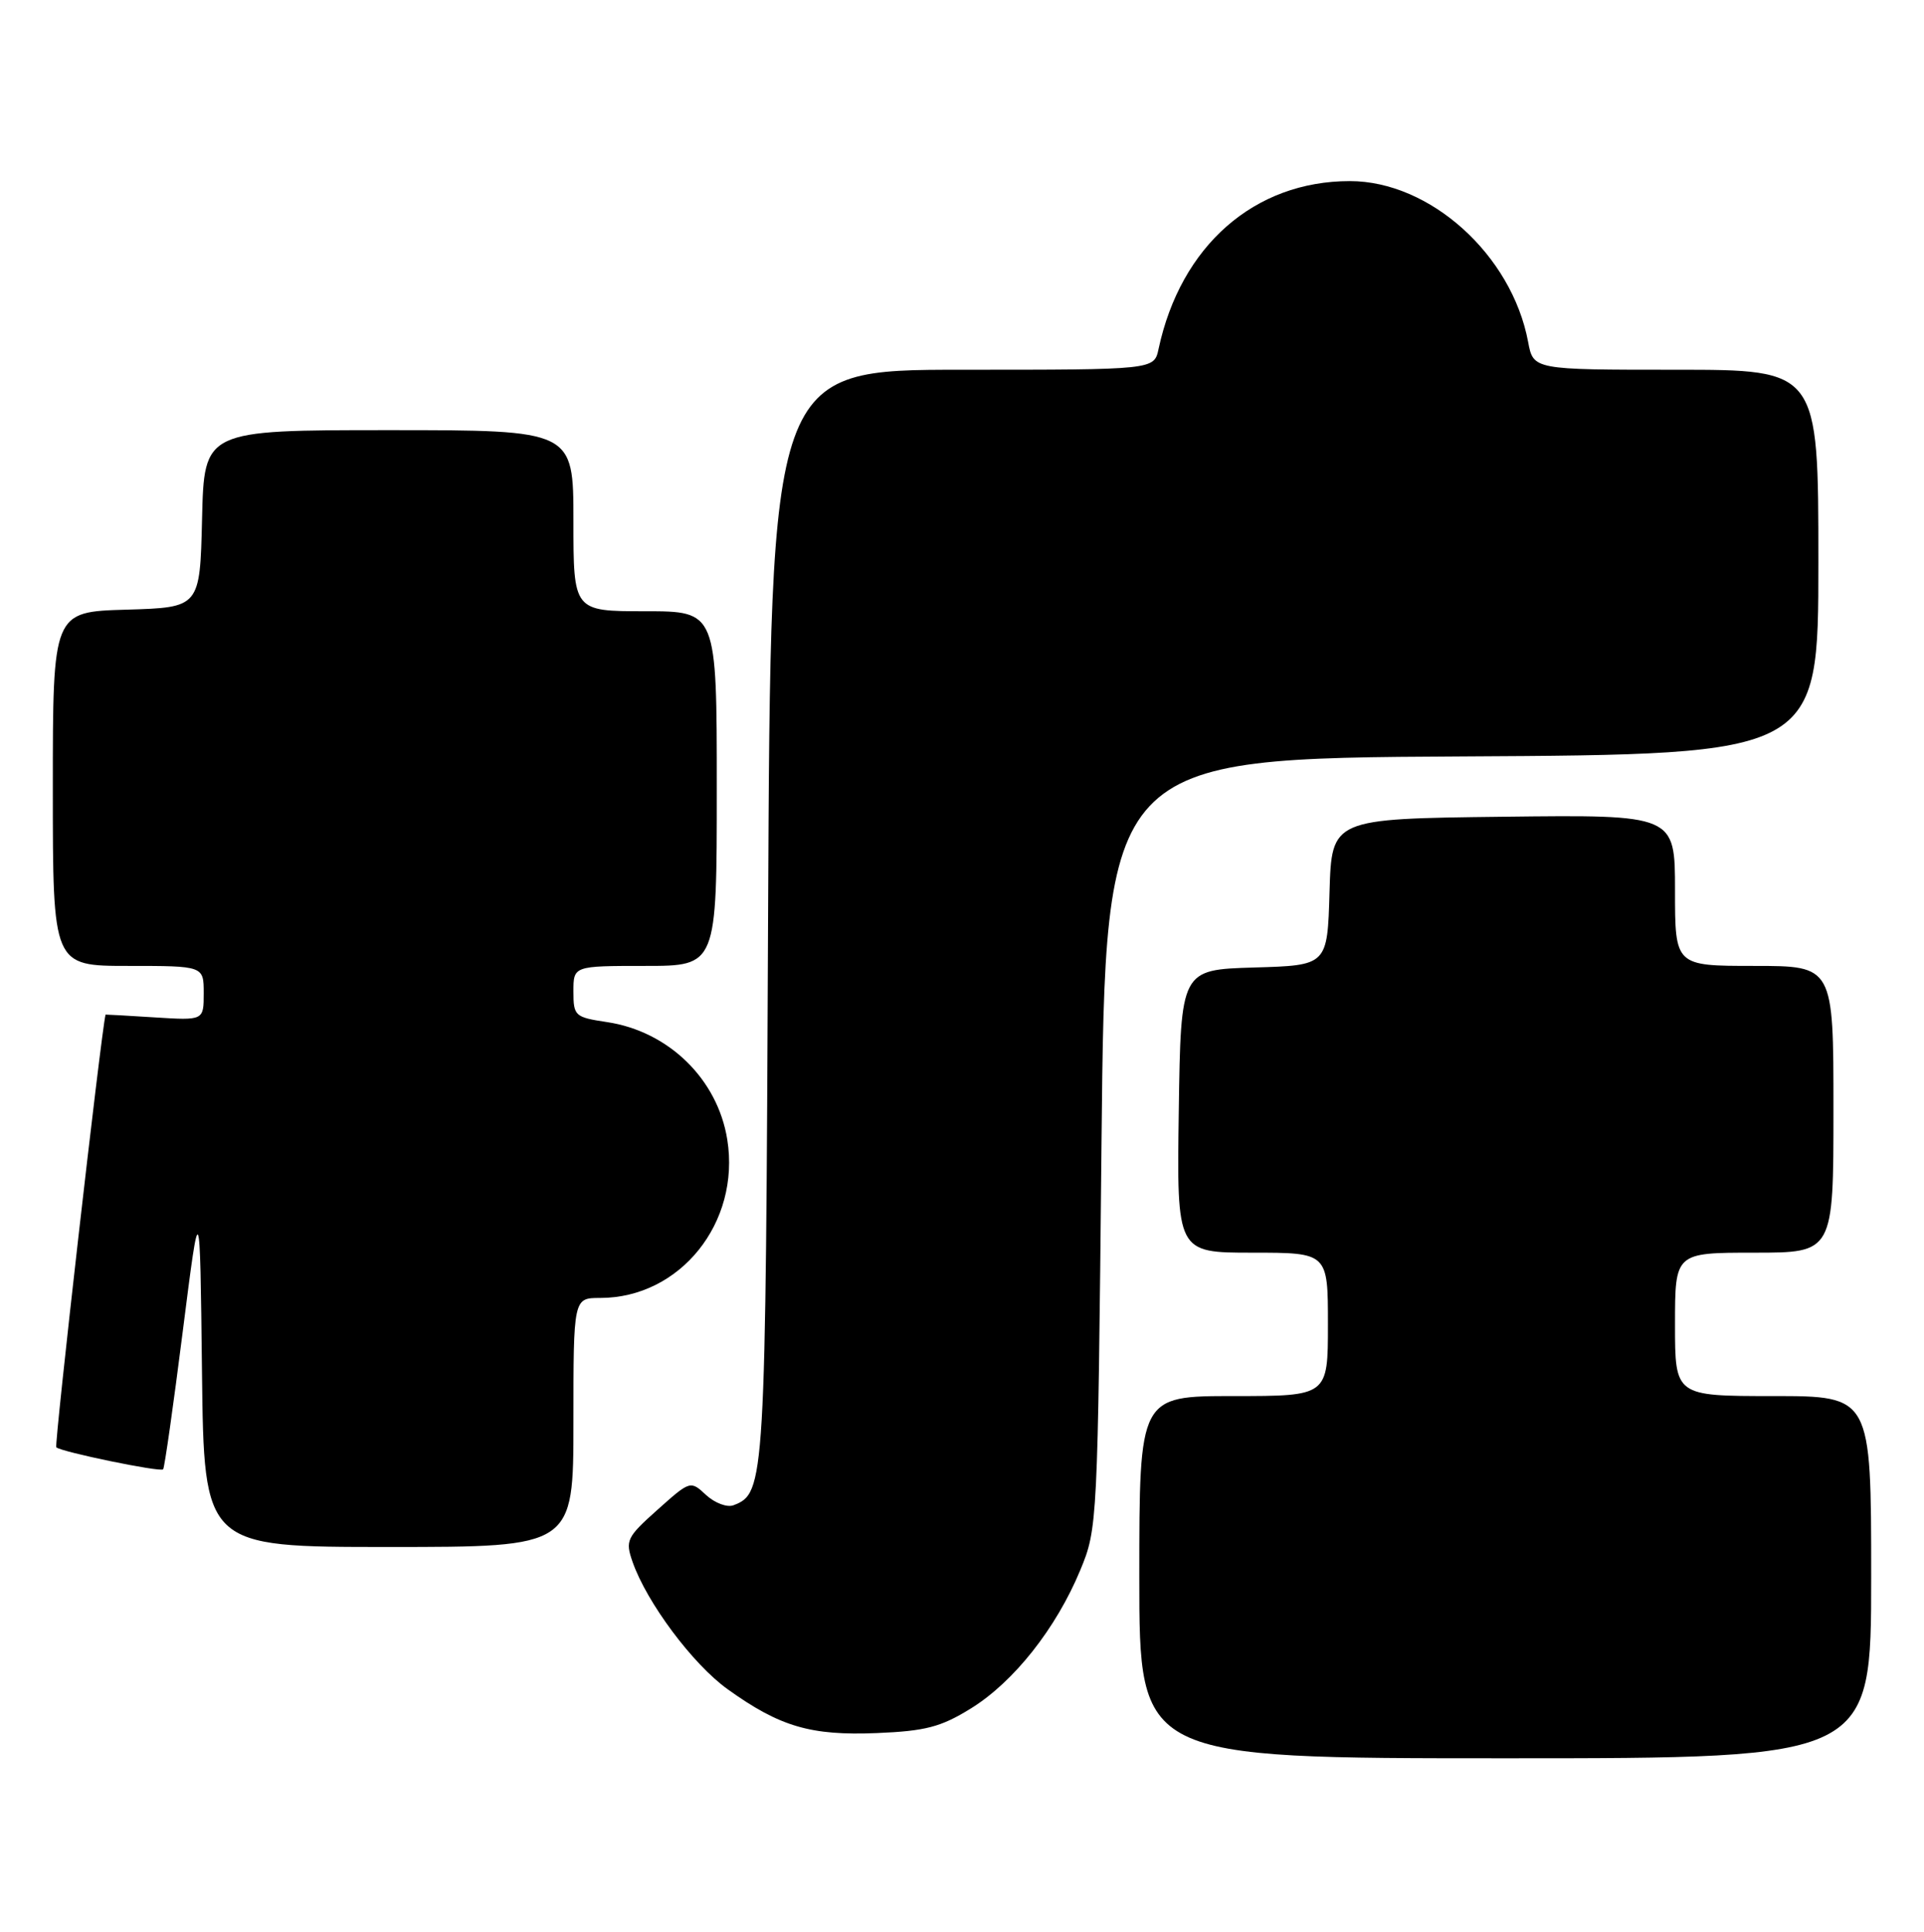 <?xml version="1.0" encoding="UTF-8" standalone="no"?>
<!DOCTYPE svg PUBLIC "-//W3C//DTD SVG 1.1//EN" "http://www.w3.org/Graphics/SVG/1.1/DTD/svg11.dtd" >
<svg xmlns="http://www.w3.org/2000/svg" xmlns:xlink="http://www.w3.org/1999/xlink" version="1.1" viewBox="0 0 255 256">
 <g >
 <path fill="currentColor"
d=" M 248.00 209.00 C 248.00 185.00 248.00 185.00 235.00 185.00 C 222.00 185.00 222.00 185.00 222.00 175.50 C 222.00 166.00 222.00 166.00 232.50 166.00 C 243.00 166.00 243.00 166.00 243.00 147.00 C 243.00 128.00 243.00 128.00 232.50 128.00 C 222.00 128.00 222.00 128.00 222.00 117.98 C 222.00 107.96 222.00 107.96 199.25 108.23 C 176.50 108.50 176.50 108.50 176.21 118.21 C 175.93 127.93 175.93 127.93 166.21 128.21 C 156.50 128.50 156.50 128.50 156.23 147.25 C 155.96 166.00 155.96 166.00 165.98 166.00 C 176.00 166.00 176.00 166.00 176.00 175.50 C 176.00 185.00 176.00 185.00 163.50 185.00 C 151.00 185.00 151.00 185.00 151.00 209.00 C 151.00 233.00 151.00 233.00 199.50 233.00 C 248.00 233.00 248.00 233.00 248.00 209.00 Z  M 128.69 226.39 C 134.36 222.88 139.97 215.79 143.17 208.08 C 145.46 202.56 145.49 202.00 145.99 151.50 C 146.50 100.50 146.50 100.50 193.75 100.24 C 241.00 99.98 241.00 99.98 241.00 74.49 C 241.00 49.00 241.00 49.00 222.11 49.00 C 203.22 49.00 203.22 49.00 202.53 45.30 C 200.36 33.76 189.54 24.00 178.90 24.00 C 166.24 24.00 156.48 32.57 153.55 46.25 C 152.96 49.00 152.96 49.00 127.55 49.00 C 102.13 49.00 102.13 49.00 101.80 121.25 C 101.47 196.84 101.40 197.86 97.21 199.47 C 96.37 199.79 94.75 199.18 93.59 198.12 C 91.51 196.18 91.48 196.19 87.14 200.07 C 83.05 203.72 82.85 204.14 83.84 206.98 C 85.72 212.36 91.82 220.54 96.44 223.85 C 103.36 228.82 107.46 230.02 116.21 229.66 C 122.68 229.39 124.70 228.86 128.69 226.39 Z  M 76.00 188.50 C 76.00 172.00 76.00 172.00 79.53 172.00 C 90.14 172.00 98.15 162.03 96.39 151.01 C 95.11 143.00 88.61 136.66 80.43 135.44 C 76.19 134.80 76.00 134.63 76.00 131.39 C 76.00 128.00 76.00 128.00 85.50 128.00 C 95.00 128.00 95.00 128.00 95.00 104.50 C 95.00 81.00 95.00 81.00 85.50 81.00 C 76.00 81.00 76.00 81.00 76.00 69.00 C 76.00 57.00 76.00 57.00 51.53 57.00 C 27.06 57.00 27.06 57.00 26.78 68.75 C 26.50 80.50 26.50 80.50 16.75 80.79 C 7.00 81.07 7.00 81.07 7.00 104.54 C 7.00 128.00 7.00 128.00 17.00 128.00 C 27.00 128.00 27.00 128.00 27.00 131.62 C 27.00 135.23 27.00 135.23 20.50 134.82 C 16.92 134.59 13.99 134.43 13.99 134.45 C 13.38 136.95 7.17 191.50 7.46 191.79 C 8.06 192.39 21.23 195.11 21.62 194.71 C 21.80 194.54 22.97 186.32 24.22 176.45 C 26.50 158.50 26.50 158.50 26.77 181.75 C 27.04 205.00 27.04 205.00 51.52 205.00 C 76.00 205.00 76.00 205.00 76.00 188.50 Z "/>
</g>
</svg>